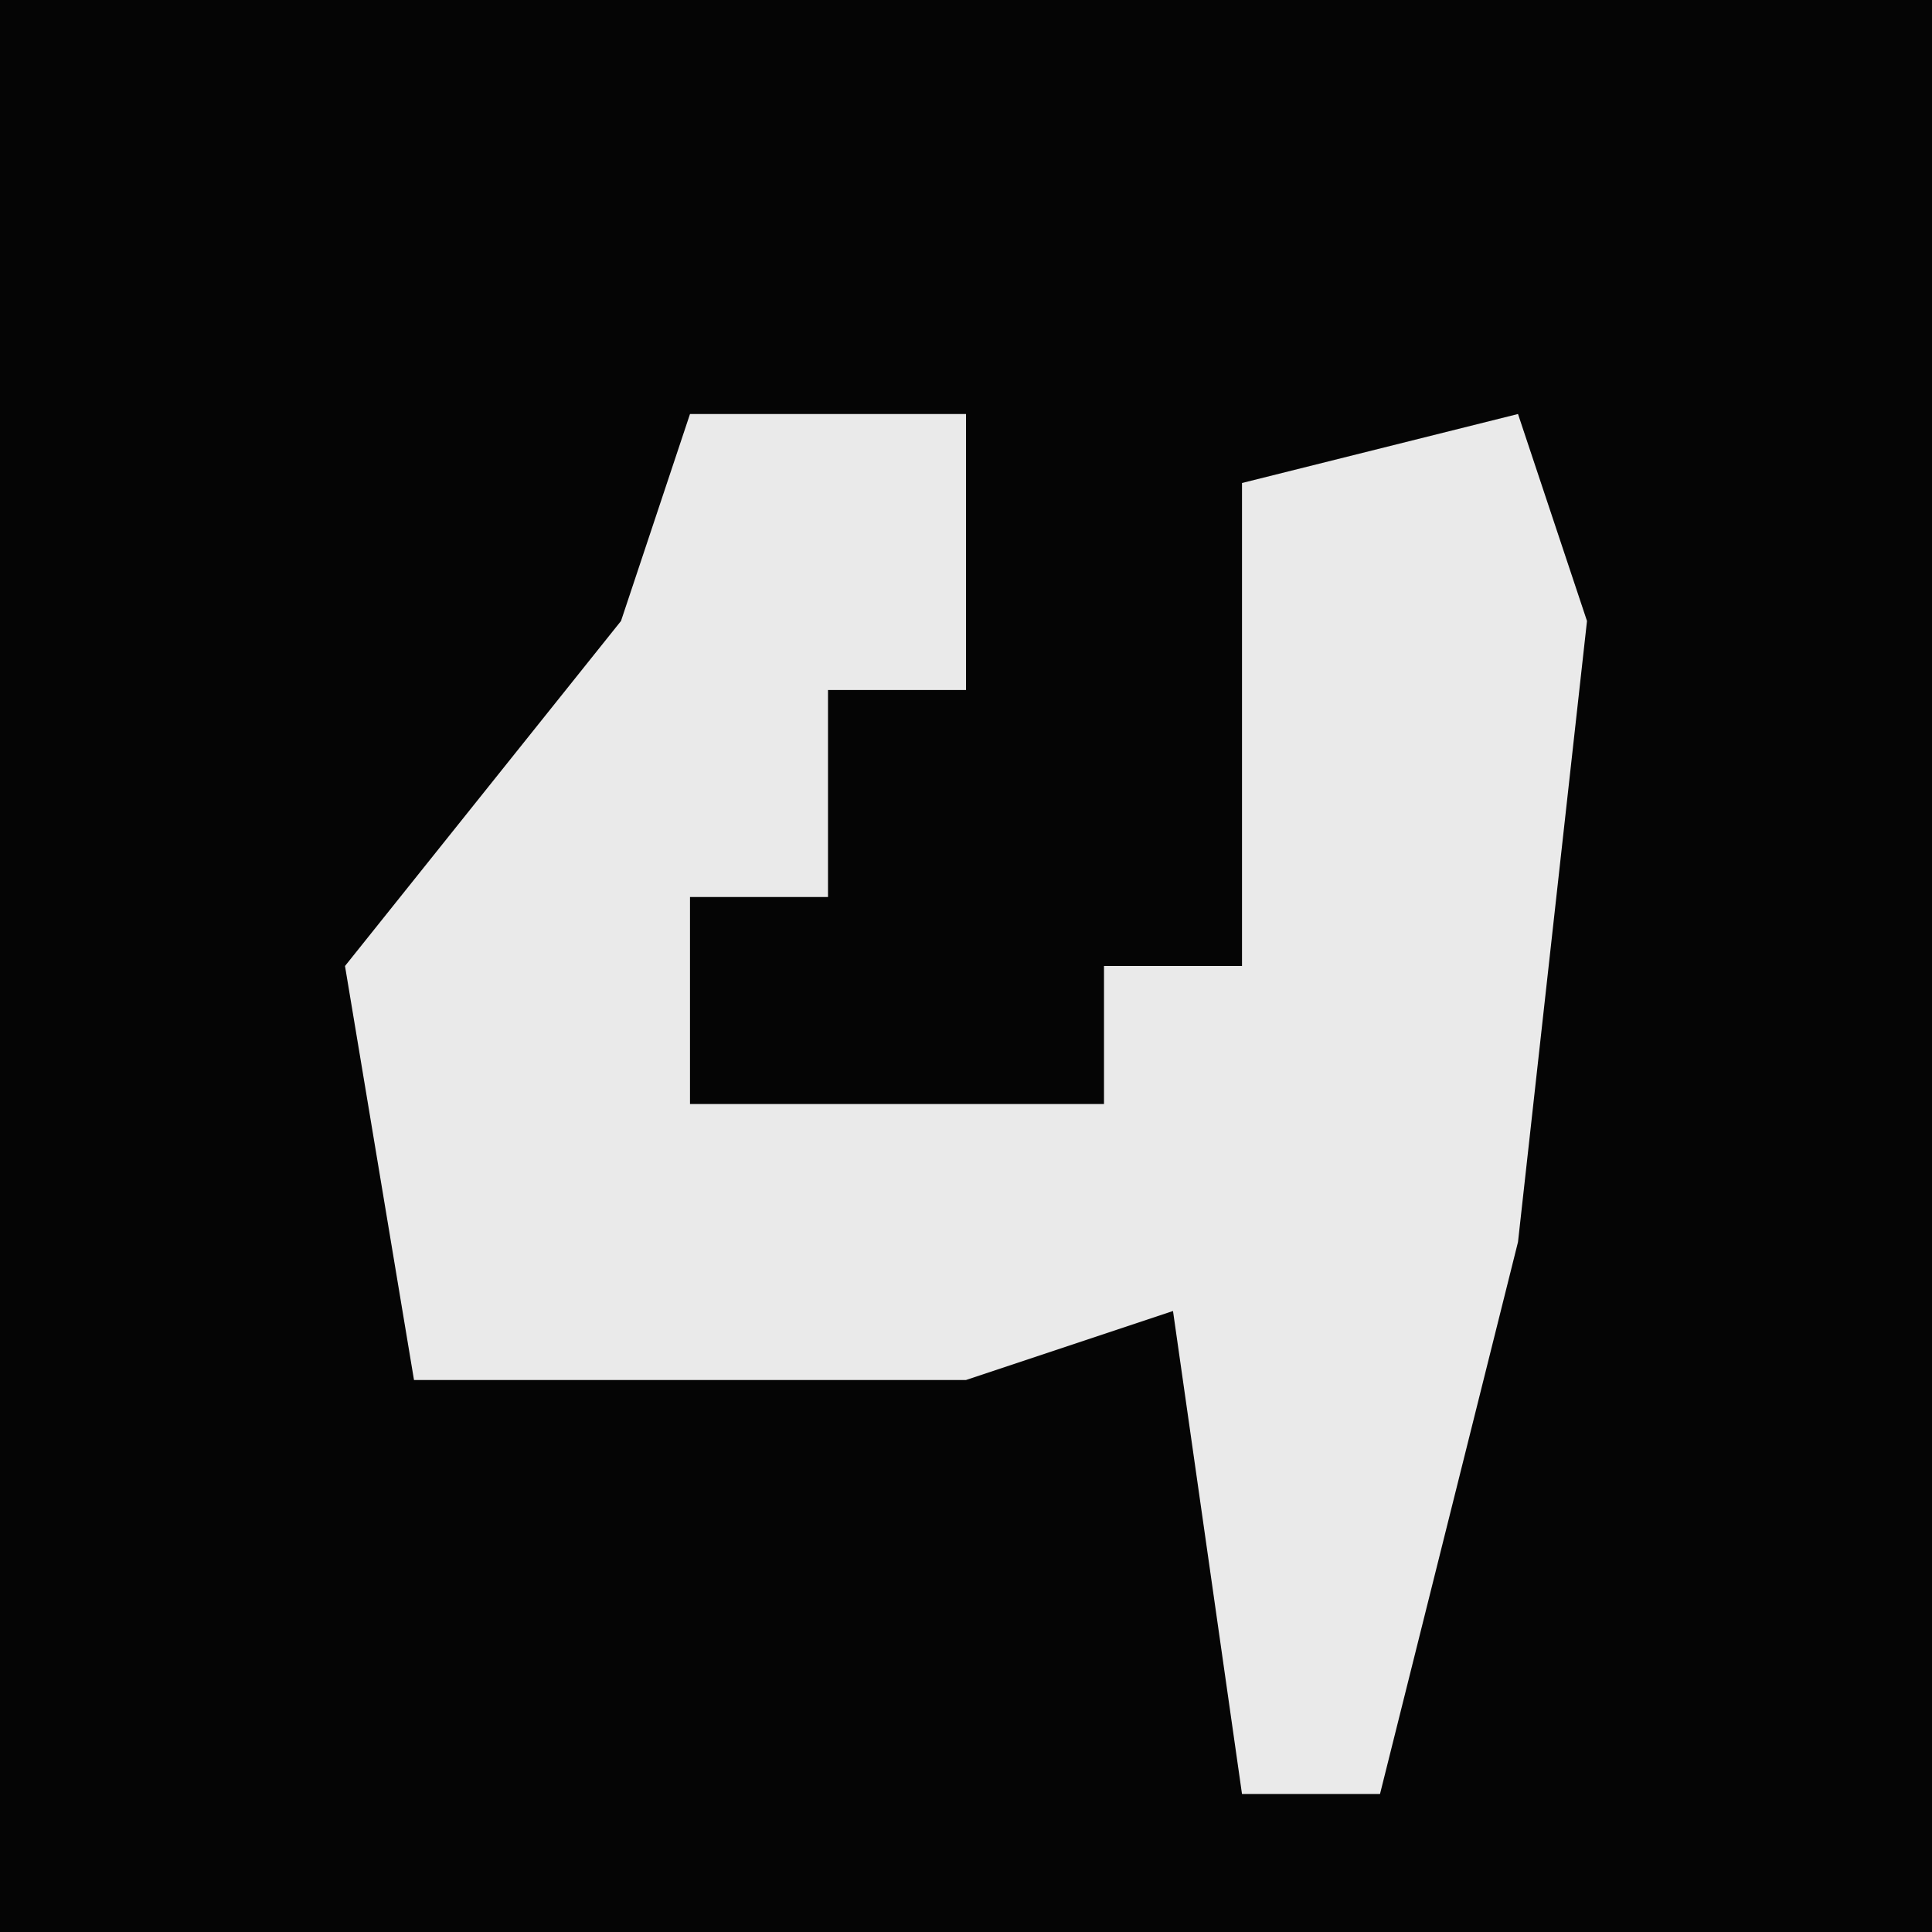 <?xml version="1.0" encoding="UTF-8"?>
<svg version="1.1" xmlns="http://www.w3.org/2000/svg" width="28" height="28">
<path d="M0,0 L28,0 L28,28 L0,28 Z " fill="#050505" transform="translate(0,0)"/>
<path d="M0,0 L4,0 L4,4 L2,4 L2,7 L0,7 L0,10 L6,10 L6,8 L8,8 L8,1 L12,0 L13,3 L12,12 L10,20 L8,20 L7,13 L4,14 L-4,14 L-5,8 L-1,3 Z " fill="#EAEAEA" transform="translate(10,6)"/>
</svg>
